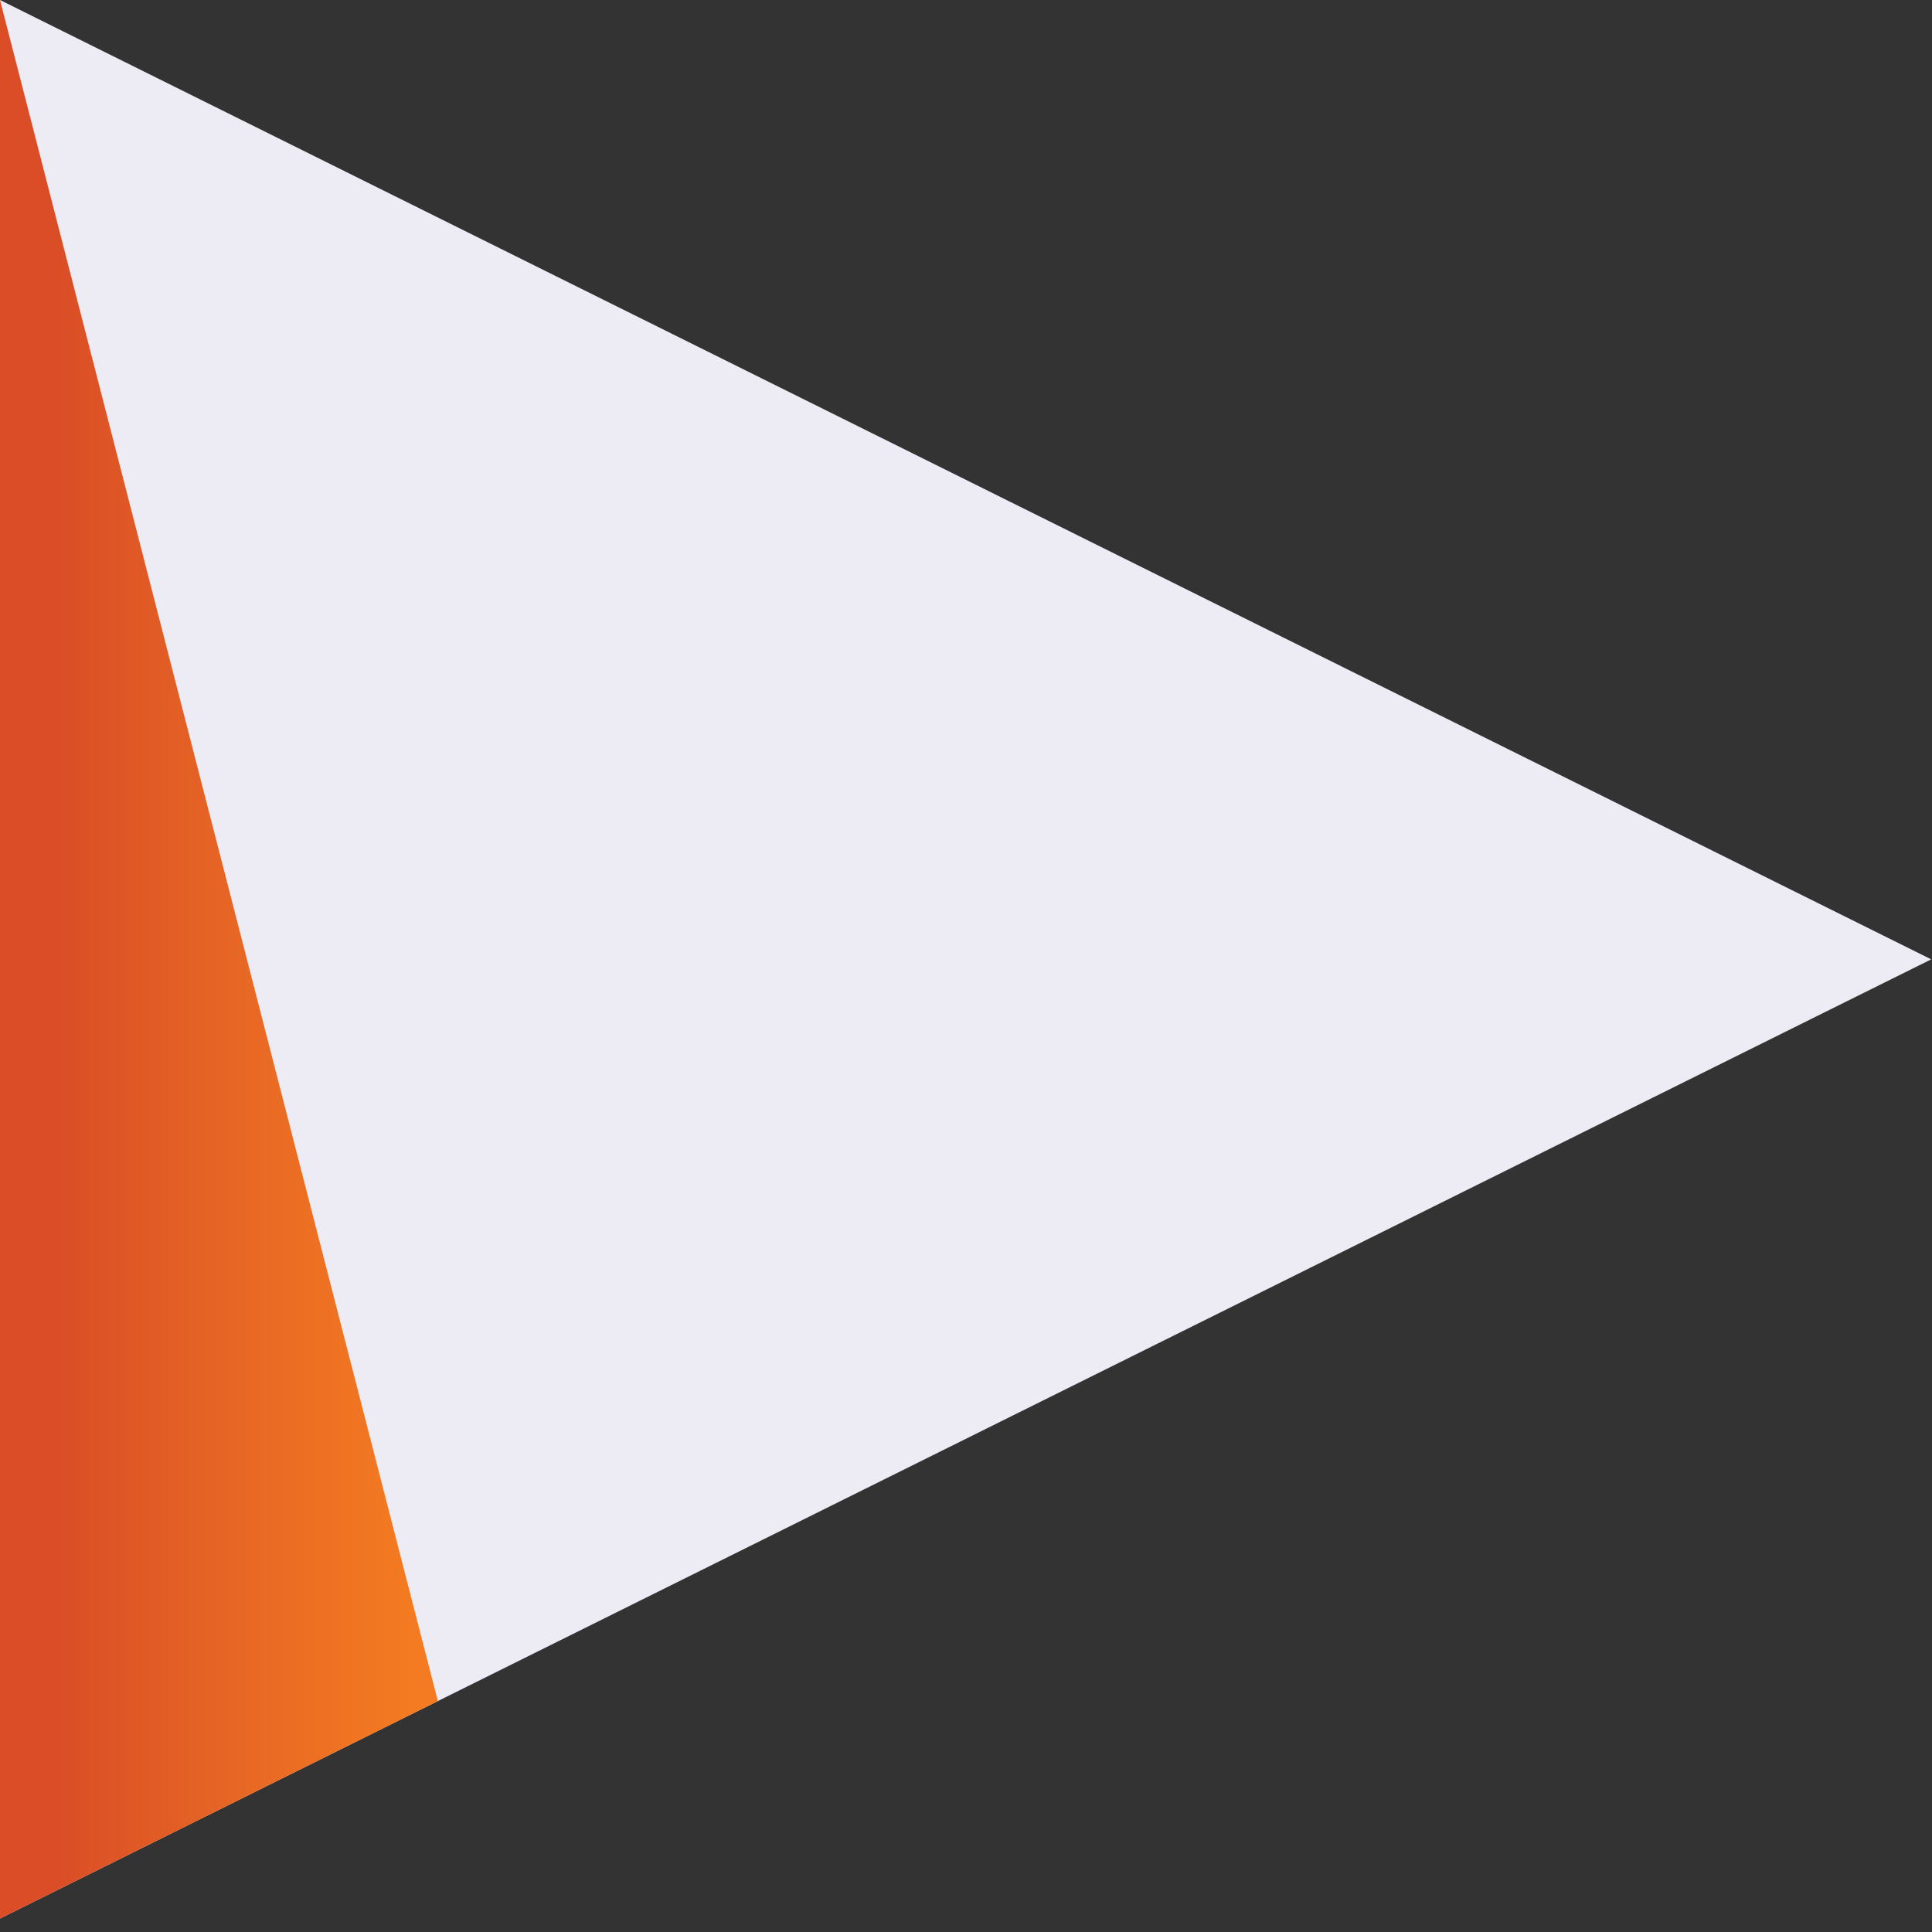 <svg width="122" height="122" viewBox="0 0 122 122" fill="none" xmlns="http://www.w3.org/2000/svg">
<rect x="0" y="0" width="122" height="122" fill="#333333" stroke="none"/>
<path d="M0 121.15V0L121.95 60.58L0 121.15Z" fill="#EDECF4"/>
<path d="M0 0L27.65 107.42L0 121.15V0Z" fill="url(#paint0_linear_1653_146)"/>
<defs>
<linearGradient id="paint0_linear_1653_146" x1="-0.005" y1="60.578" x2="27.65" y2="60.578" gradientUnits="userSpaceOnUse">
<stop offset="0.123" stop-color="#DA4D26"/>
<stop offset="0.511" stop-color="#E66525"/>
<stop offset="0.944" stop-color="#F47B21"/>
</linearGradient>
</defs>
</svg>
